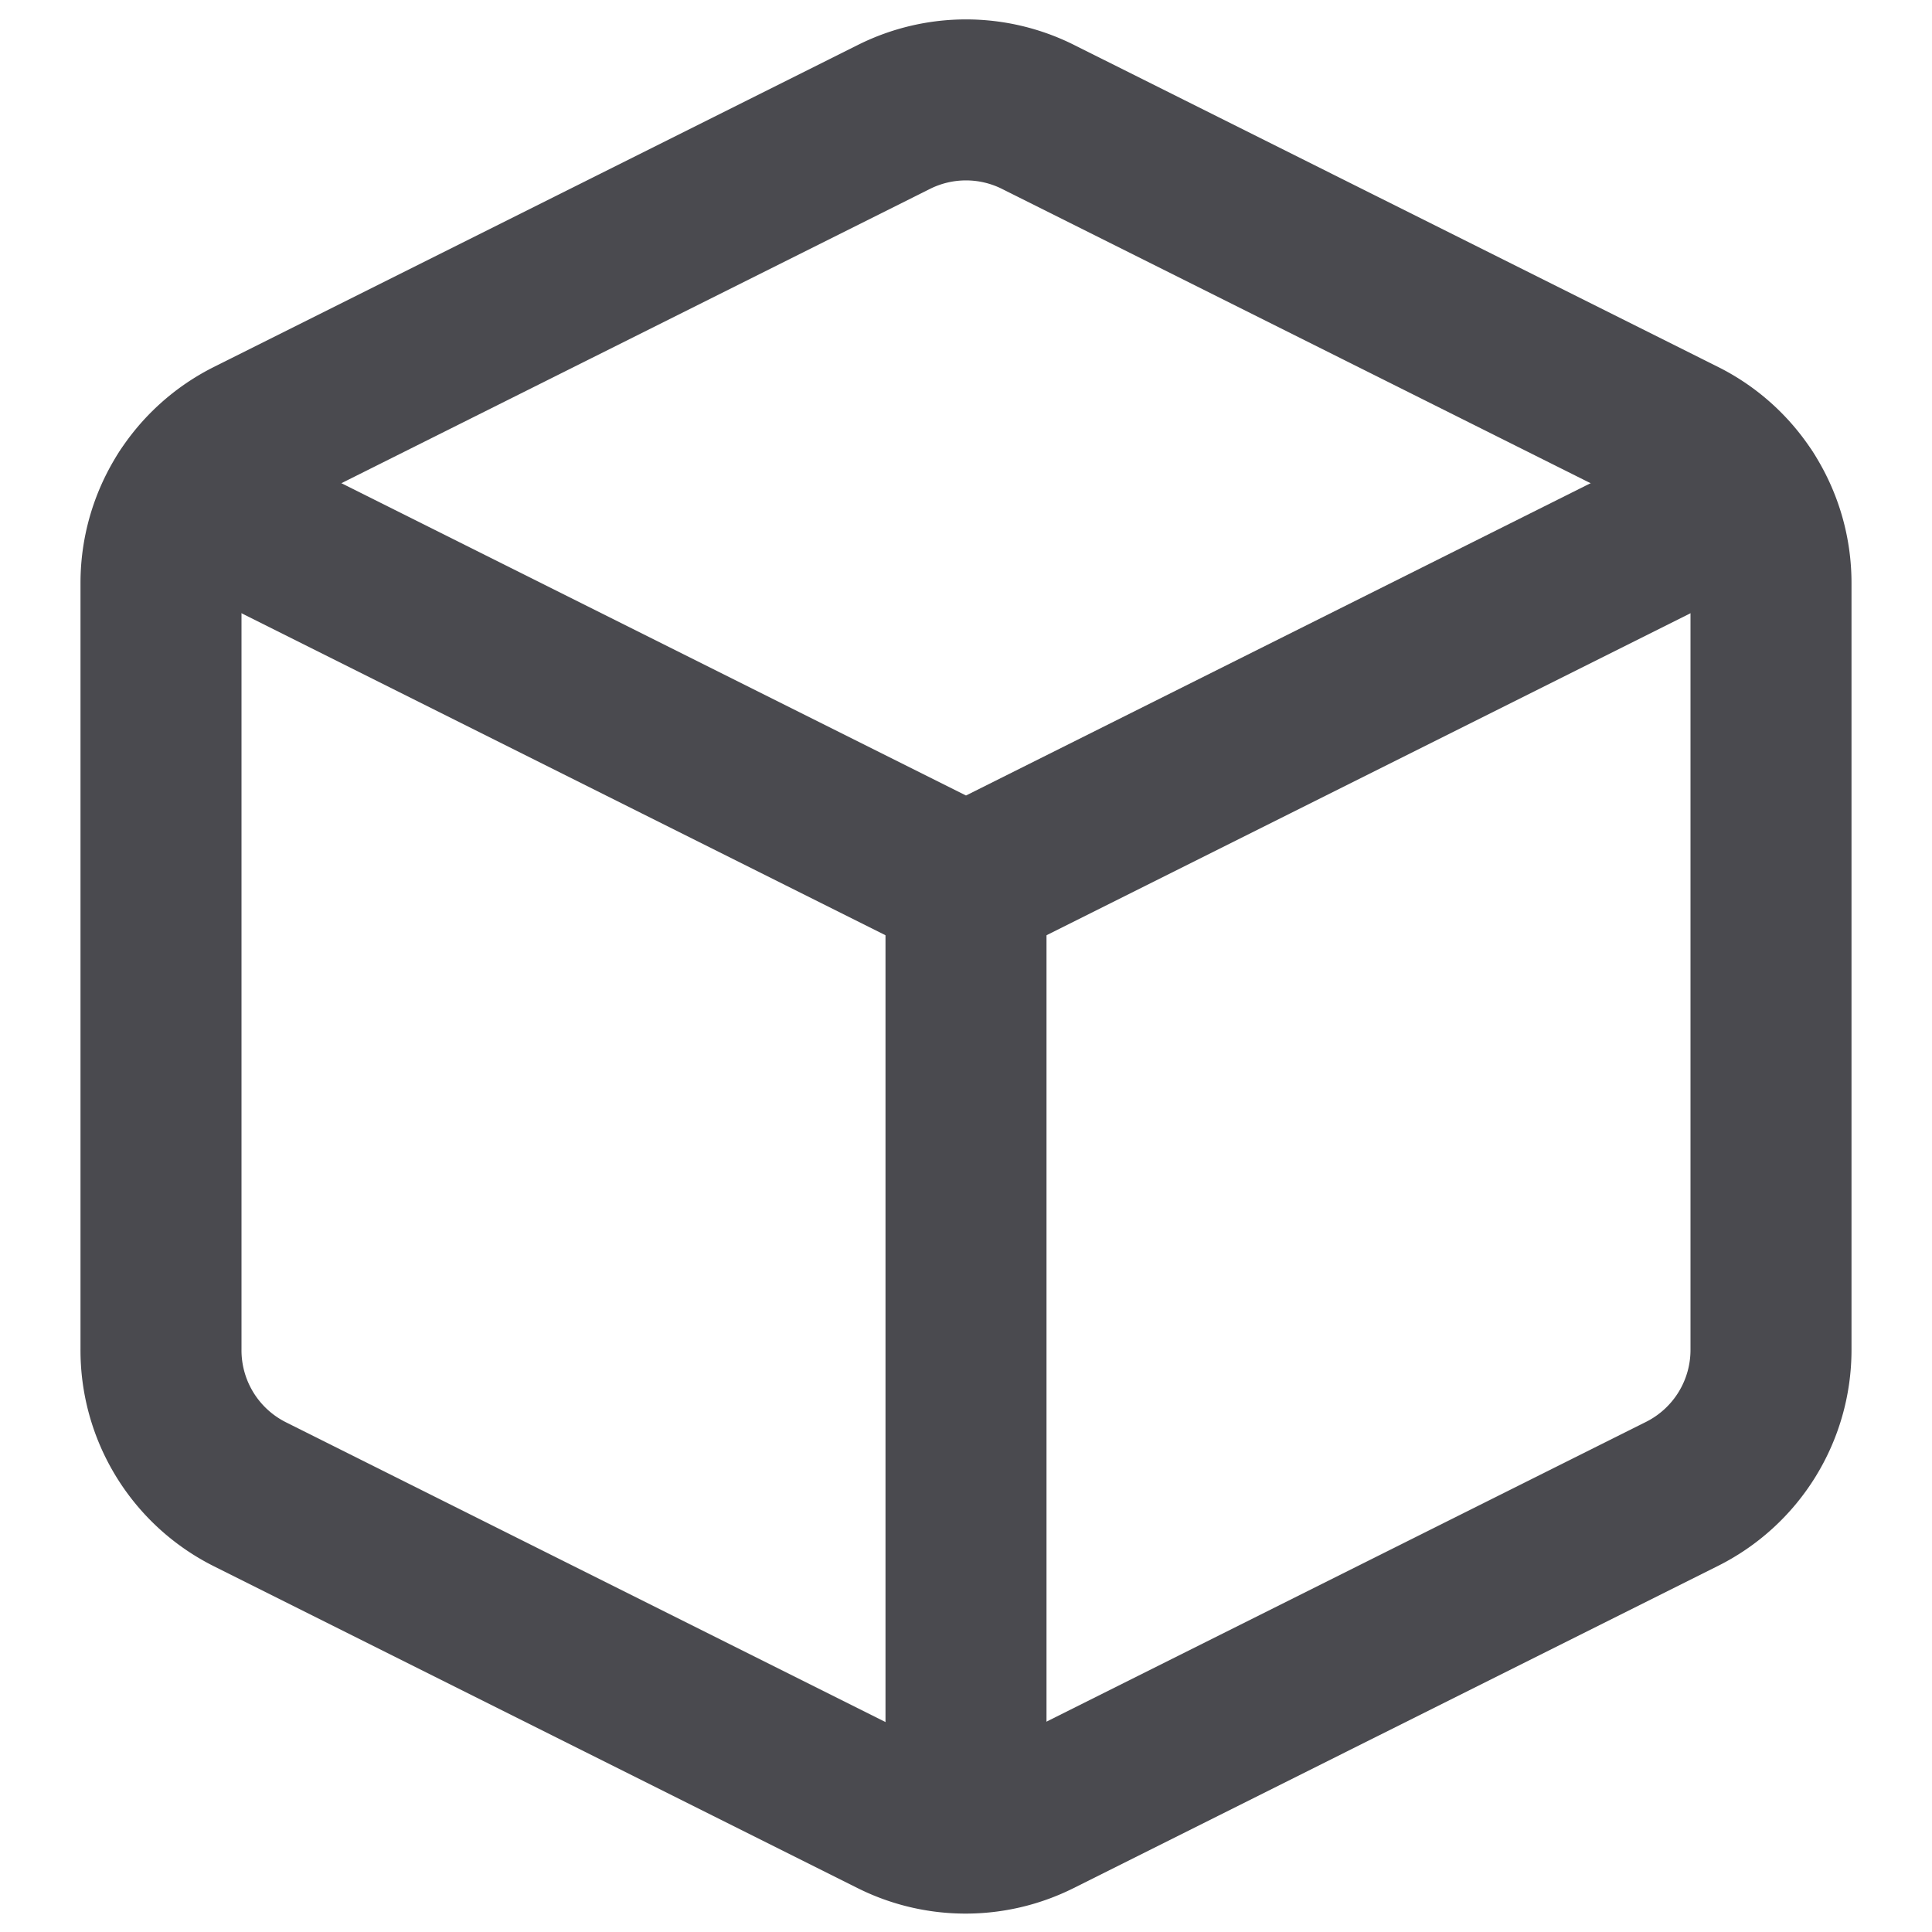 <svg xmlns="http://www.w3.org/2000/svg" width="24" height="24" viewBox="0 0 24 24">
  <path d="M12.89 1.45l8 4A2 2 0 0 1 22 7.24v9.53a2 2 0 0 1-1.11 1.79l-8 4a2 2 0 0 1-1.79 0l-8-4a2 2 0 0 1-1.1-1.8V7.24a2 2 0 0 1 1.11-1.79l8-4a2 2 0 0 1 1.78 0z" fill="none" stroke="#4a4a4f" stroke-linecap="round" stroke-linejoin="round" stroke-width="2"/>
  <polyline points="2.32 6.16 12 11 21.68 6.16" fill="none" stroke="#4a4a4f" stroke-linecap="round" stroke-linejoin="round" stroke-width="2"/>
  <line x1="12" y1="22.76" x2="12" y2="11" fill="none" stroke="#4a4a4f" stroke-linecap="round" stroke-linejoin="round" stroke-width="2"/>
</svg>

